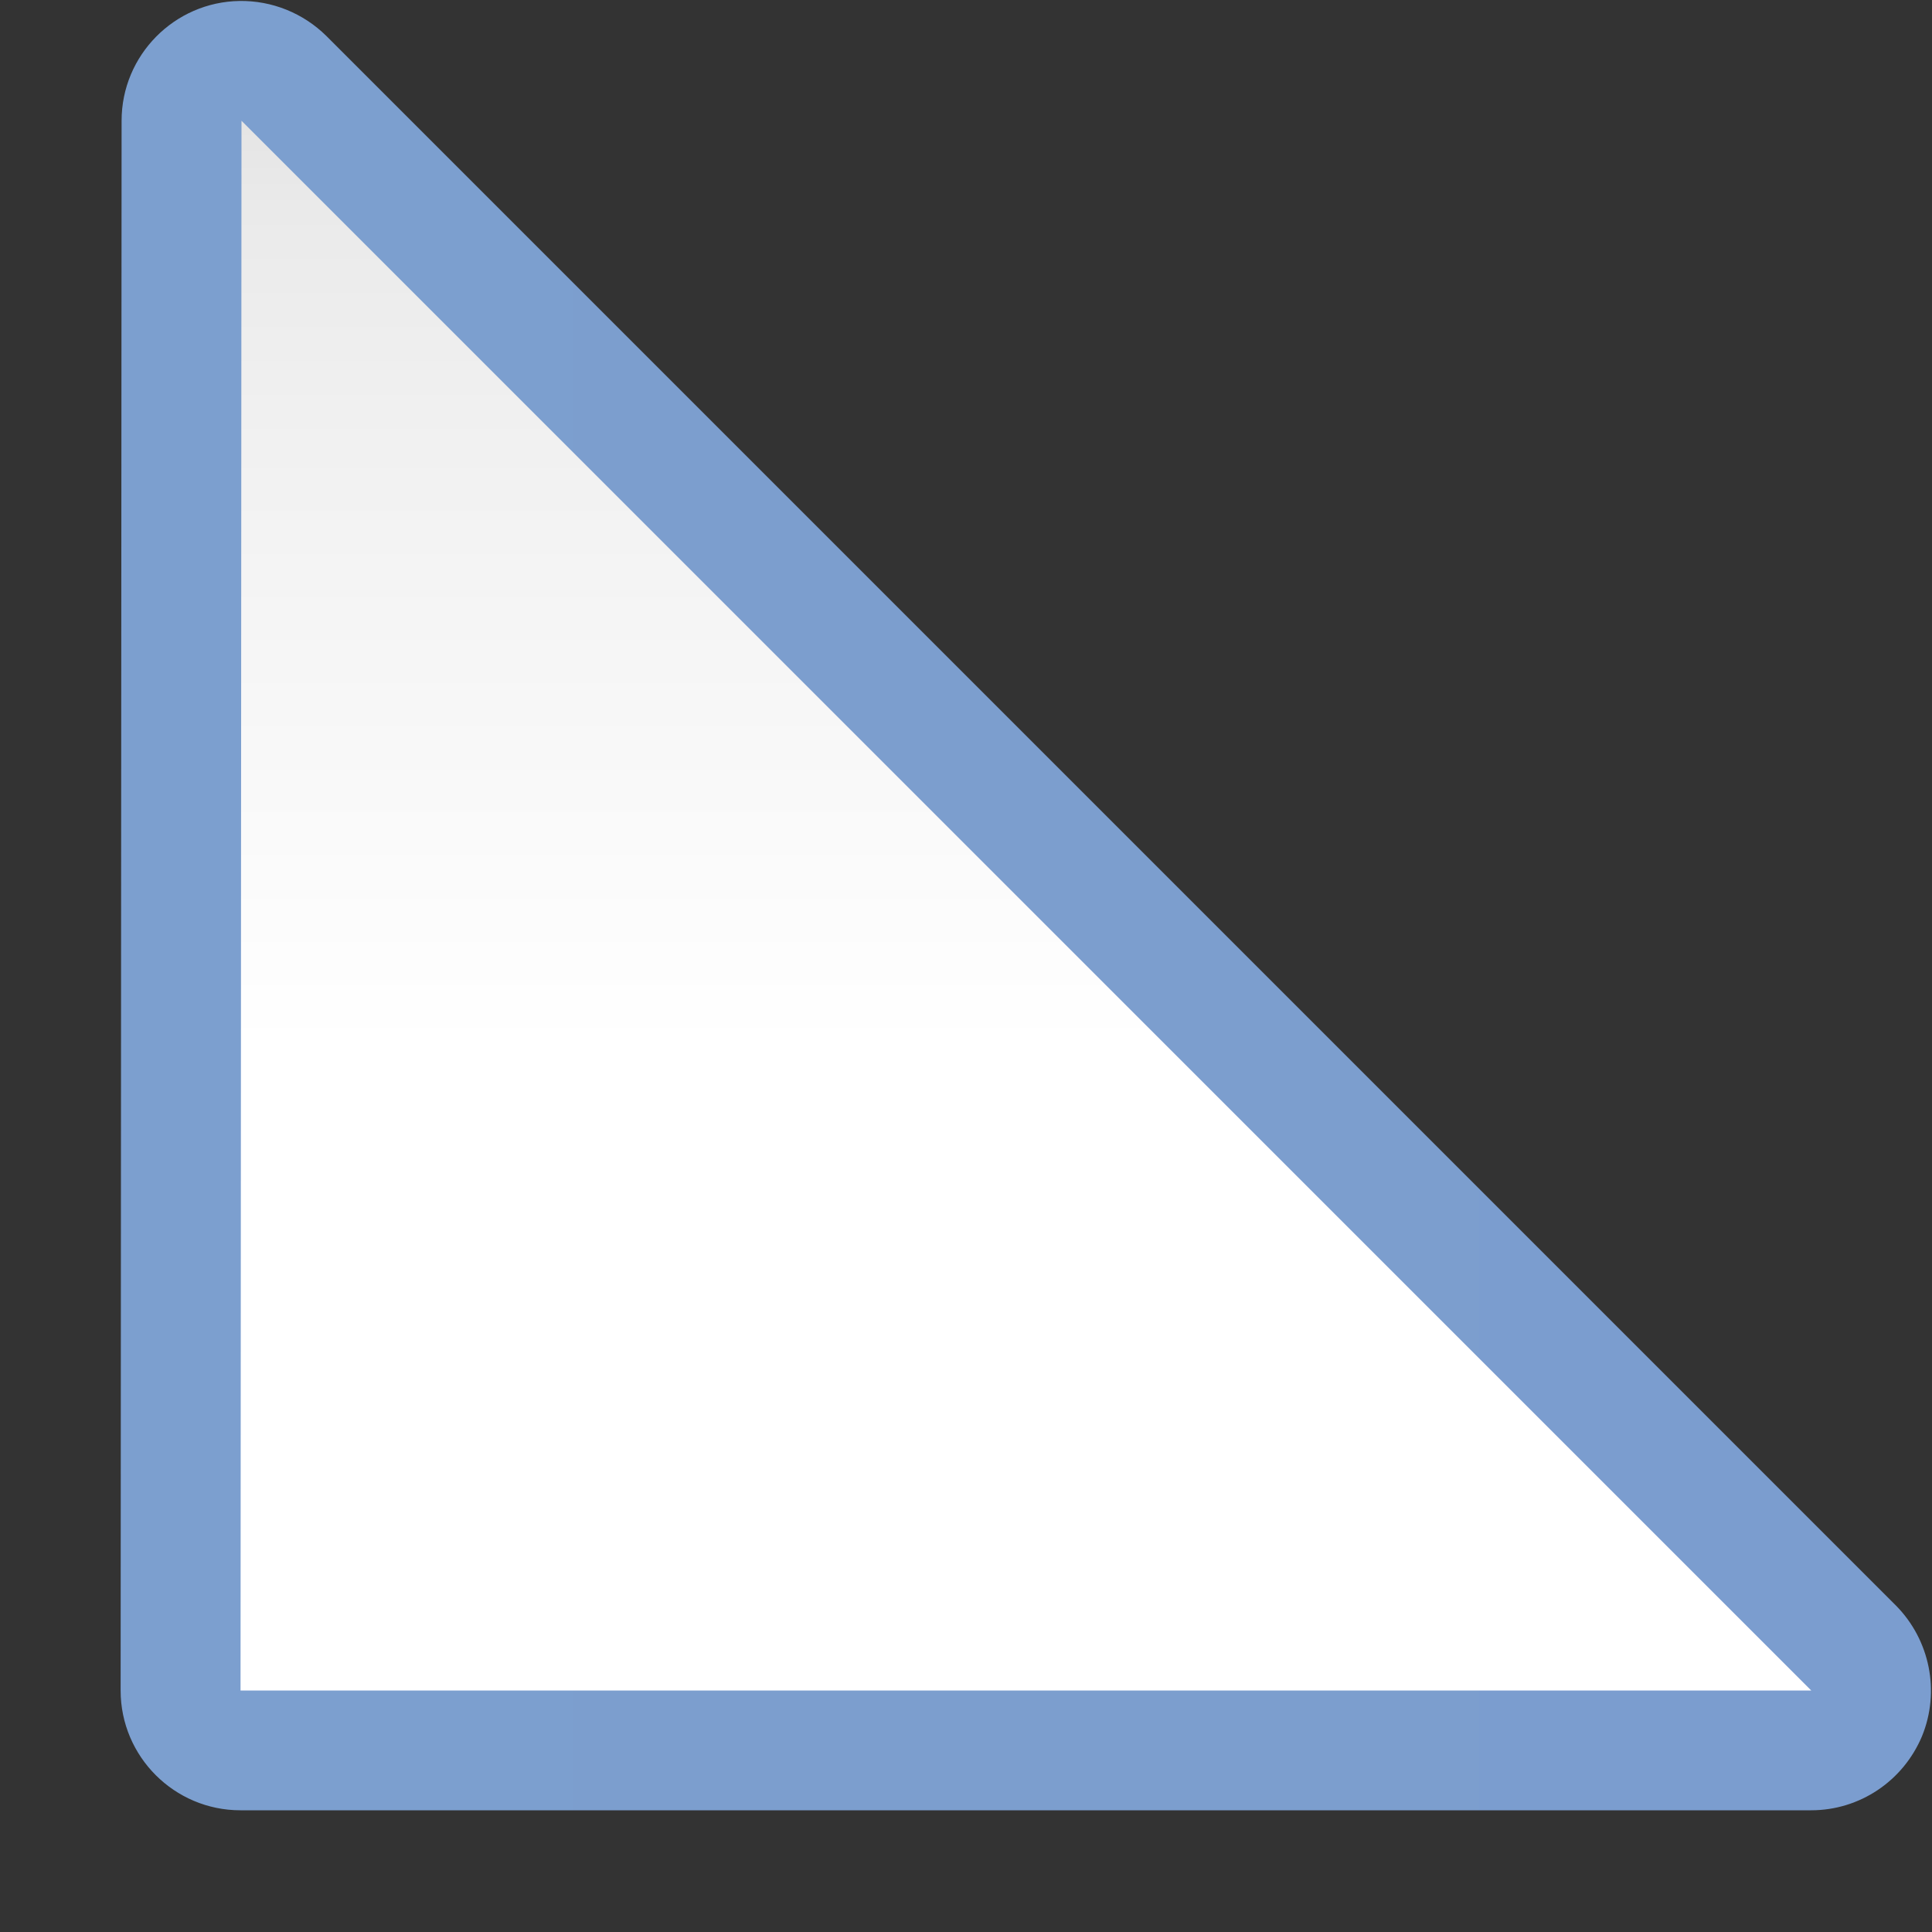 <svg height="16" viewBox="0 0 16 16" width="16" xmlns="http://www.w3.org/2000/svg" xmlns:xlink="http://www.w3.org/1999/xlink"><rect x="0" y="0" width="16" height="16" fill="#333333" stroke="none"/><linearGradient id="a" gradientUnits="userSpaceOnUse" x1="1.001" x2="15.992" y1="7.5" y2="7.5"><stop offset="0" stop-color="#7c9fcf"/><stop offset=".5" stop-color="#7c9ece"/><stop offset="1" stop-color="#7b9dcf"/></linearGradient><linearGradient id="b" gradientUnits="userSpaceOnUse" x1="8" x2="8" y1="16" y2=".25"><stop offset="0" stop-color="#fff"/><stop offset=".464" stop-color="#fff"/><stop offset=".781" stop-color="#f1f1f1"/><stop offset=".906" stop-color="#eaeaea"/><stop offset="1" stop-color="#dfdfdf"/></linearGradient><path d="m1.984.008c-.539.008-.977.449-.977.992l-.008 13c0 .547.445.992.992.992h13.008c.402 0 .762-.242.918-.613.152-.371.066-.797-.215-1.082l-13-13c-.191-.188-.449-.293-.719-.289zm0 0" fill="url(#a)"/><path d="m2 1 13 13h-13.008zm0 0" fill="url(#b)"/></svg>